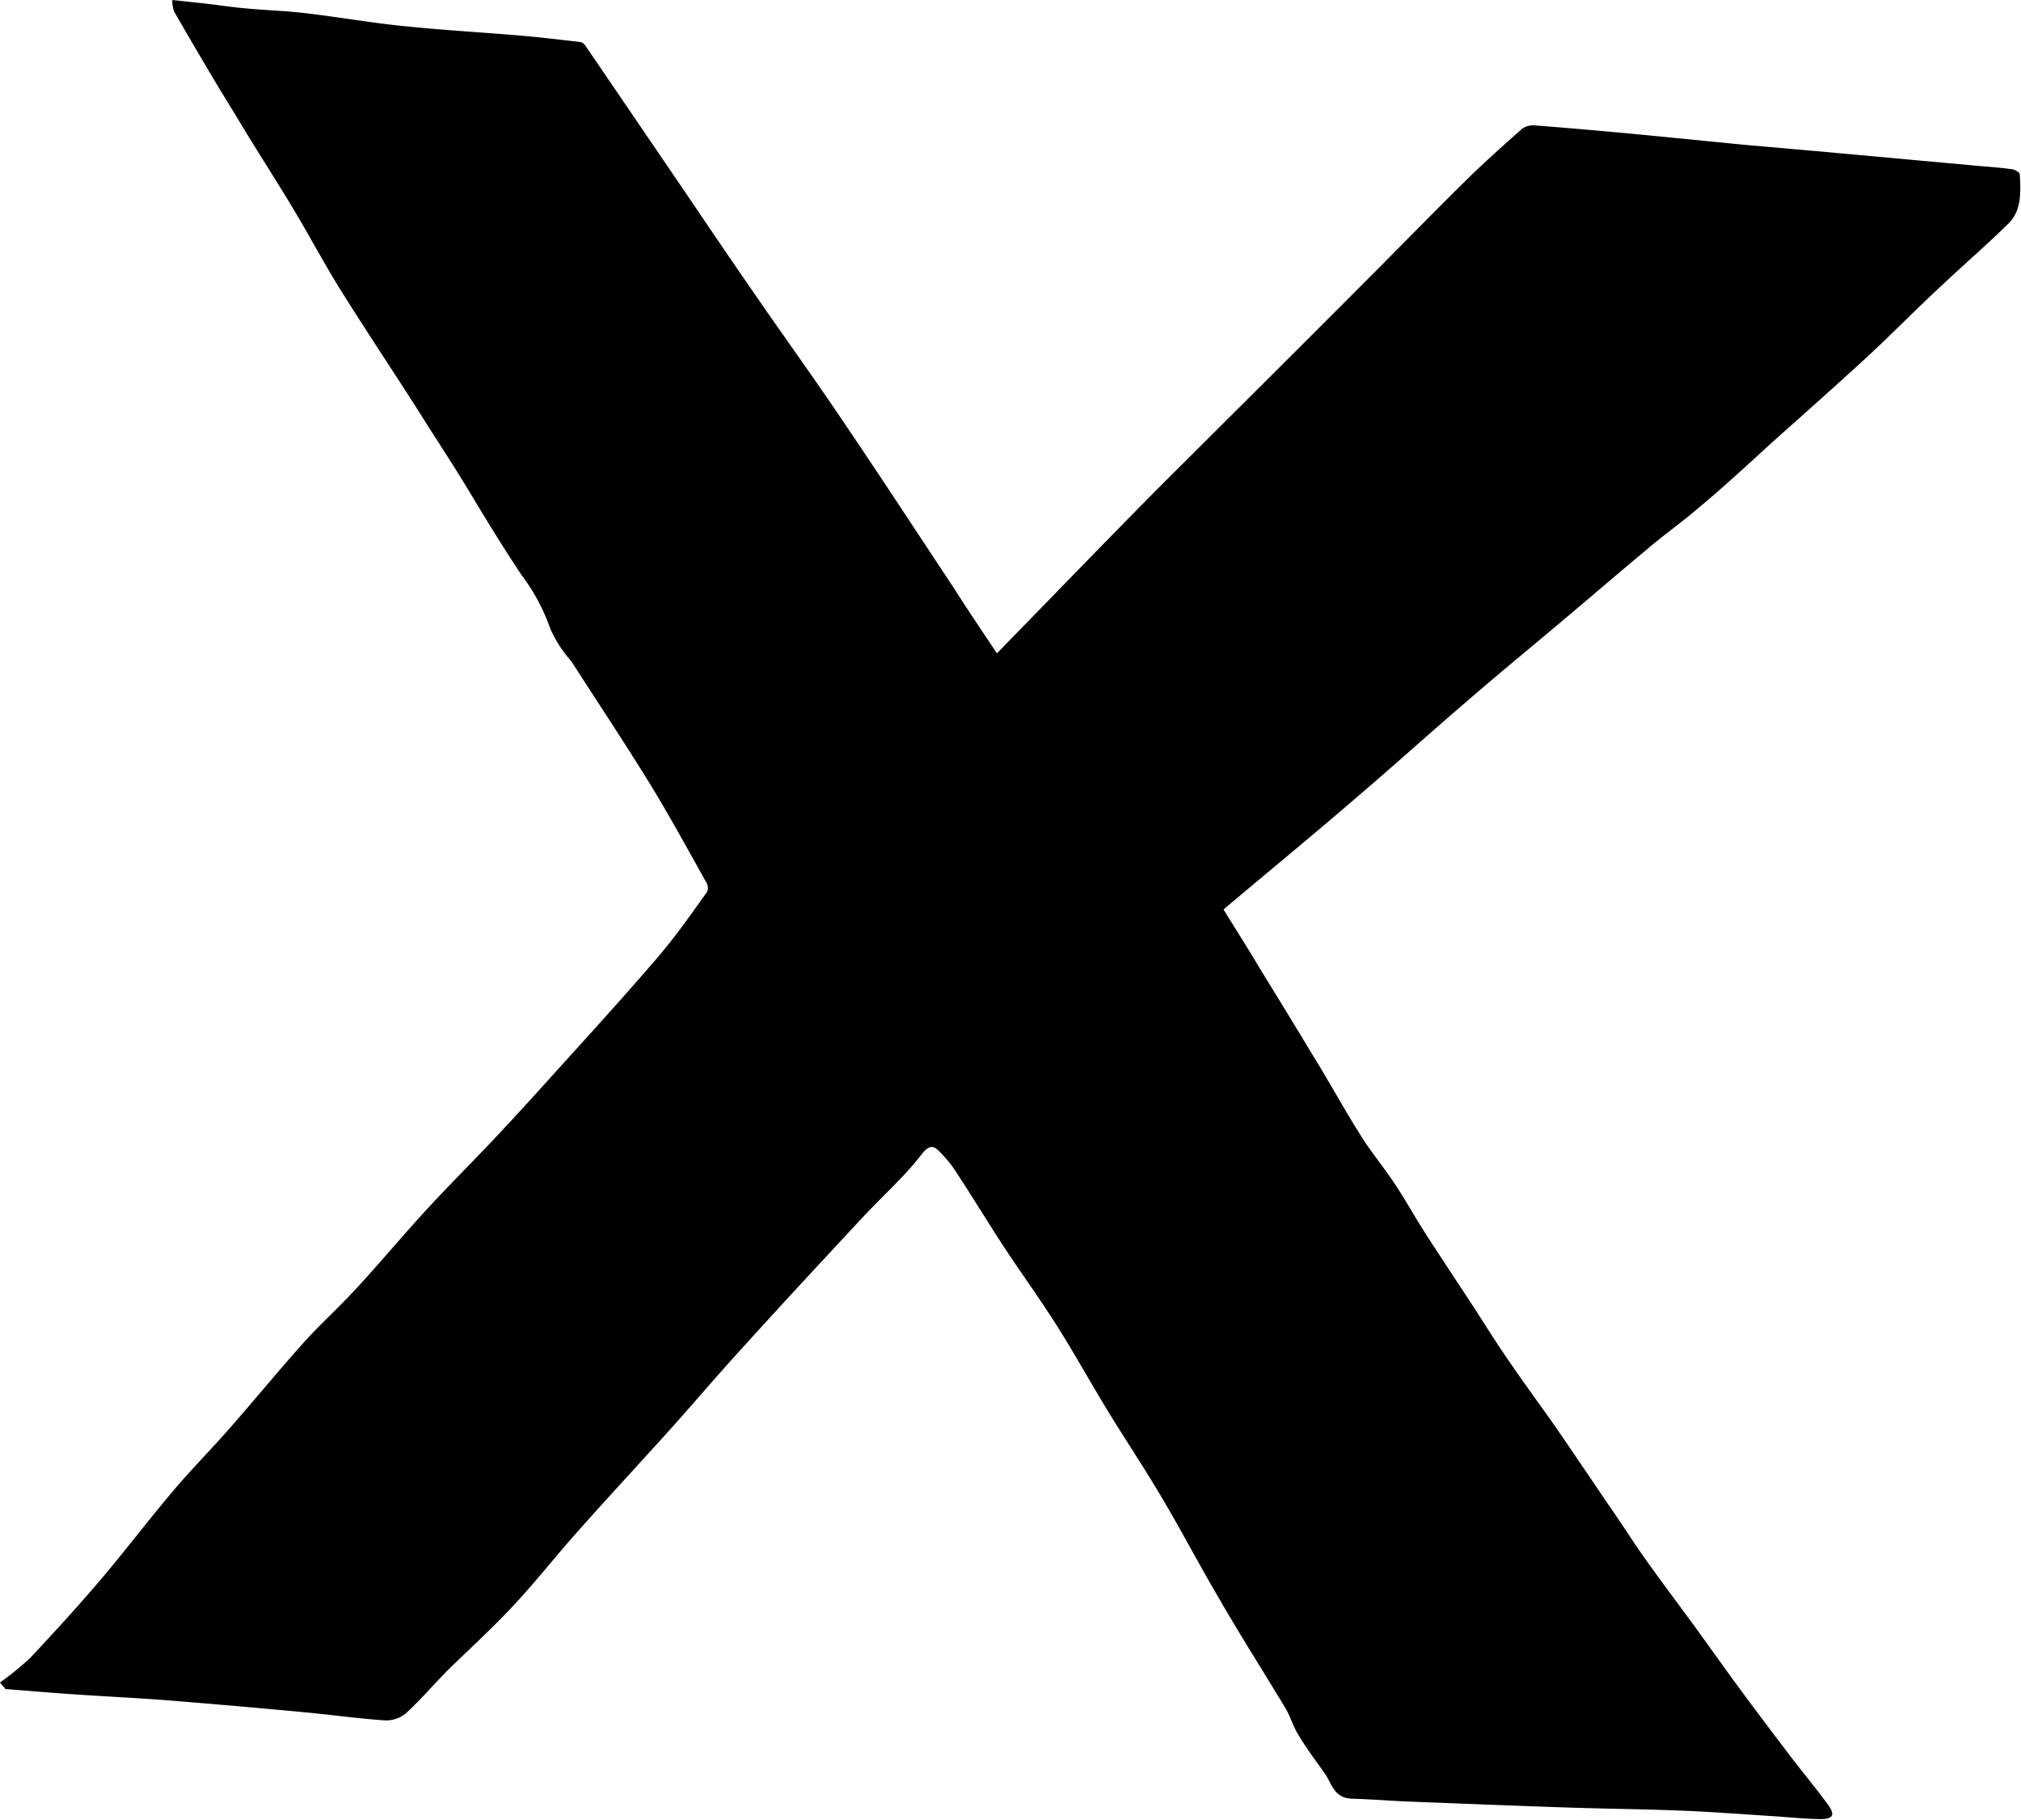 <svg xmlns="http://www.w3.org/2000/svg" viewBox="0 0 154.82 139.37"><g id="Layer_2" data-name="Layer 2"><g id="Layer_1-2" data-name="Layer 1"><path d="M0,128.87A23.25,23.25,0,0,0,2.3,127c1.87-2,3.71-4,5.48-6.09s3.64-4.54,5.52-6.76c1.43-1.69,3-3.26,4.44-4.92,1.87-2.14,3.67-4.33,5.57-6.45,1.25-1.38,2.64-2.63,3.9-4,1.86-2,3.64-4.15,5.51-6.18,1.66-1.8,3.4-3.53,5.08-5.31,1.51-1.6,3-3.23,4.46-4.86,2.72-3,5.46-6,8.11-9.09,1.35-1.57,2.54-3.28,3.78-5a.78.78,0,0,0,0-.68c-1.45-2.57-2.85-5.16-4.39-7.67-1.95-3.16-4-6.24-6-9.35a9.59,9.59,0,0,1-1.59-2.45,15,15,0,0,0-2.2-4.12C38.59,42,37.27,39.85,36,37.73s-2.53-4-3.82-6.06c-2-3.15-4.09-6.26-6.07-9.43-1.29-2.07-2.43-4.23-3.69-6.32-1.45-2.41-3-4.79-4.43-7.2C16.37,6.12,14.85,3.5,13.33.87A2.61,2.61,0,0,1,13.2,0l2.52.27c1,.12,2.06.28,3.09.37,1.56.15,3.13.19,4.68.38,2.56.3,5.1.76,7.67,1,2.91.3,5.83.46,8.75.71,1.52.13,3,.31,4.55.49a.61.61,0,0,1,.38.27L52,14c1.94,2.86,3.87,5.72,5.84,8.56,2.11,3.07,4.3,6.09,6.38,9.17,3,4.42,5.91,8.87,8.85,13.31,1,1.57,2.06,3.15,3.3,5,4.19-4.29,8.24-8.49,12.34-12.63C94.13,32,99.59,26.59,105,21.15c2.48-2.48,4.92-5,7.42-7.45,1.36-1.33,2.78-2.6,4.21-3.86a1.5,1.5,0,0,1,1-.23c2.37.18,4.74.39,7.1.61,3,.28,6,.59,9,.88l5.36.47,12.17,1.11c.93.09,1.86.14,2.78.27.26,0,.68.25.69.4.06,1.34.17,2.76-.89,3.79-1.62,1.6-3.35,3.08-5,4.64-2,1.84-3.85,3.75-5.82,5.57-2.39,2.2-4.82,4.35-7.24,6.51C133.89,35.59,132,37.34,130,39c-1.25,1.07-2.58,2-3.85,3.09-2.16,1.8-4.3,3.64-6.45,5.45-2.48,2.09-5,4.15-7.44,6.27-2.72,2.33-5.38,4.74-8.11,7.07-3.47,3-7,5.89-10.42,8.78,1,1.62,1.88,3,2.74,4.45,1.37,2.23,2.74,4.46,4.09,6.7,1.24,2,2.41,4.15,3.69,6.18.79,1.26,1.76,2.42,2.59,3.67s1.52,2.51,2.31,3.74c1.09,1.7,2.21,3.38,3.32,5.07s2,3.15,3.07,4.7c1.16,1.7,2.37,3.35,3.54,5,1.37,2,2.73,4,4.08,6,1,1.41,1.89,2.85,2.88,4.24,1.28,1.8,2.61,3.56,3.91,5.34,1.12,1.54,2.21,3.09,3.34,4.62s2.4,3.22,3.62,4.82c1,1.34,2.11,2.65,3.1,4,.61.84.43,1.16-.65,1.14s-2.31-.14-3.46-.22c-2.4-.15-4.79-.34-7.18-.43-3-.12-6-.14-9.06-.25-3.9-.13-7.79-.29-11.69-.44-1.46-.06-2.92-.18-4.38-.22s-1.56-1.22-2.15-2c-.71-1-1.4-1.92-2-2.93-.39-.64-.6-1.41-1-2.06-1.66-2.76-3.4-5.48-5-8.26-1.5-2.53-2.86-5.15-4.36-7.68-1.33-2.27-2.8-4.46-4.17-6.7s-2.54-4.37-3.89-6.51-2.77-4.09-4.13-6.15c-1.18-1.81-2.3-3.65-3.48-5.46a9.45,9.45,0,0,0-1.22-1.59c-.48-.5-.84-1-1.6,0-1.29,1.68-2.92,3.12-4.38,4.68-1.87,2-3.72,4-5.57,6-1.55,1.69-3.1,3.38-4.63,5.08s-3.2,3.66-4.83,5.47c-2.31,2.56-4.66,5.09-6.95,7.67-1.63,1.83-3.14,3.75-4.8,5.54s-3.39,3.36-5.07,5c-1.11,1.11-2.13,2.32-3.29,3.38a2.39,2.39,0,0,1-1.6.52c-2.05-.14-4.09-.43-6.13-.62q-5.09-.48-10.17-.89c-2.47-.2-4.94-.31-7.41-.48-1.78-.12-3.56-.27-5.34-.41Z"/></g></g></svg>